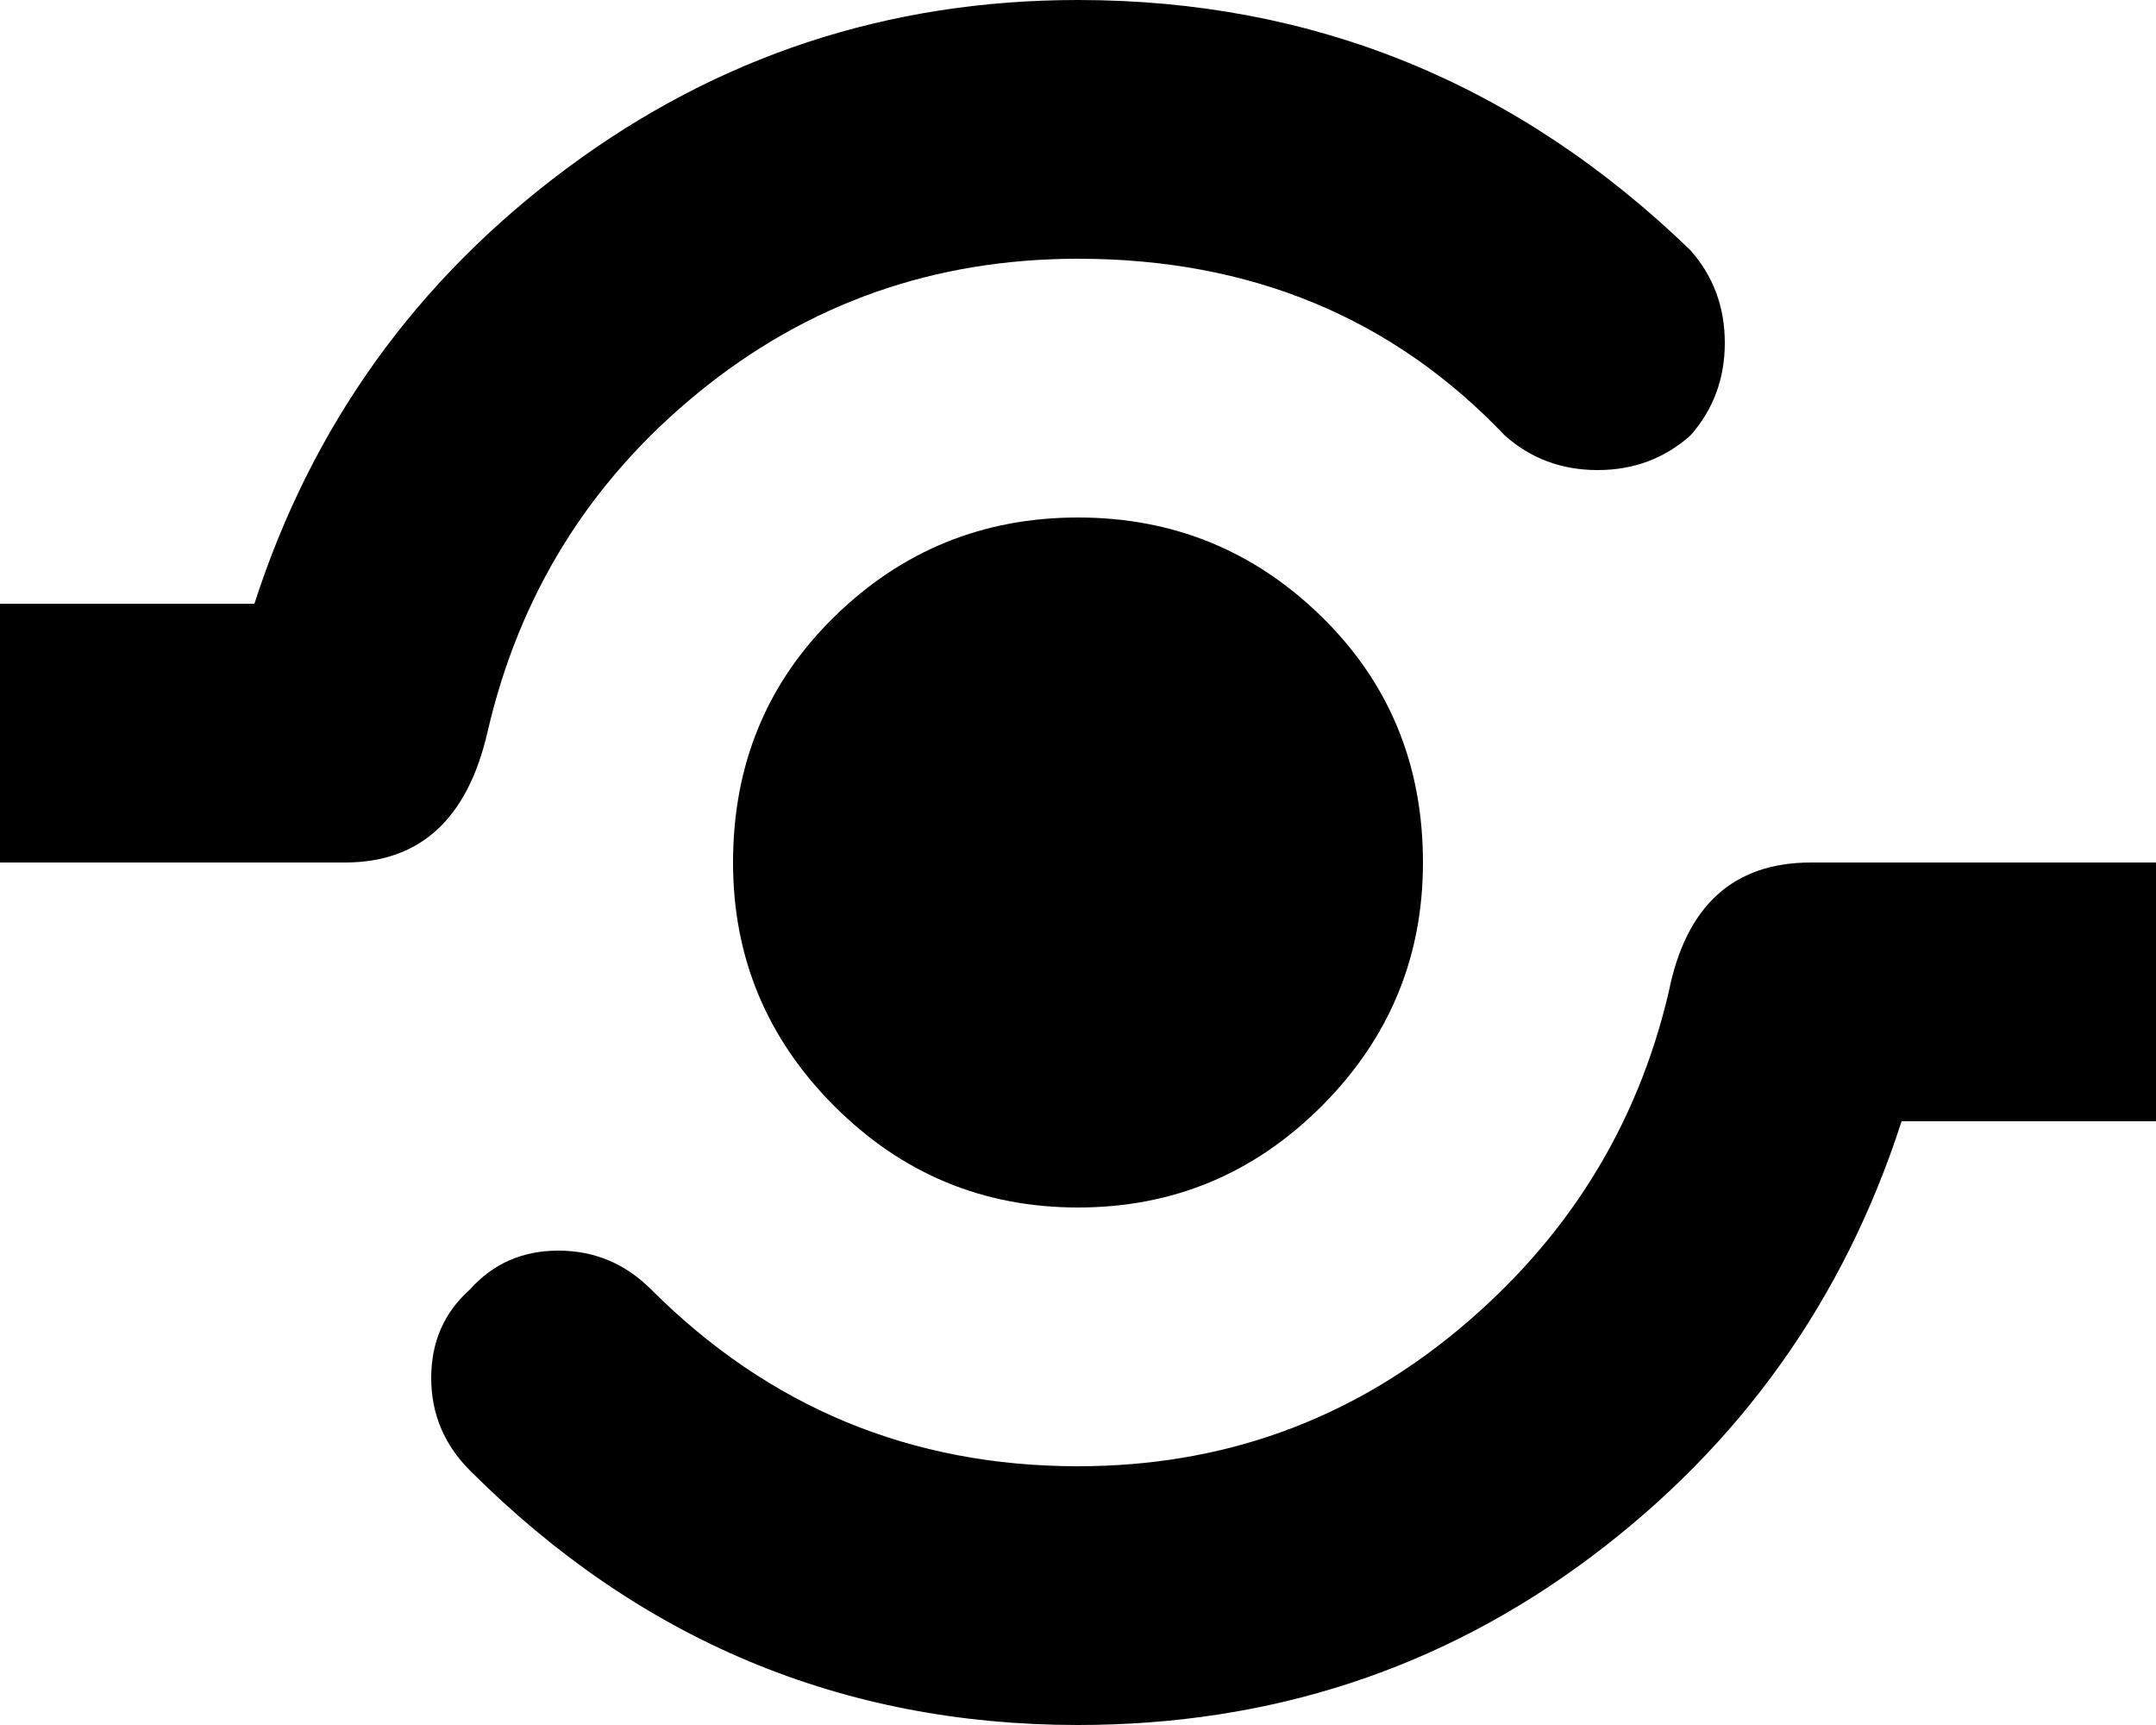 <svg xmlns="http://www.w3.org/2000/svg" viewBox="0 0 1000 800"><path d="M340 400c0-45.333 15.667-83.333 47-114s69-46 113-46 81.667 15.333 113 46 47 68.667 47 114c0 44-15.667 81.667-47 113s-69 47-113 47-81.667-15.667-113-47-47-69-47-113m-114-60c-9.333 40-31.333 60-66 60H0V280h118c26.667-82.667 75-150 145-202S412 0 500 0c109.333 0 204 38.667 284 116 10.667 12 16 26.333 16 43s-5.333 31-16 43c-12 10.667-26.333 16-43 16s-31-5.333-43-16c-52-54.667-118-82-198-82-66.667 0-125.333 20.667-176 62s-83.333 94-98 158m614 60h160v120H882c-26.667 82.667-74.667 150-144 202s-148.667 78-238 78c-109.333 0-203.333-39.333-282-118-12-12-18-26.333-18-43s6-30.333 18-41c10.667-12 24.333-18 41-18s31 6 43 18c54.667 54.667 120.667 82 198 82 66.667 0 125.333-21 176-63s83.333-94.333 98-157c8-40 30-60 66-60"/></svg>